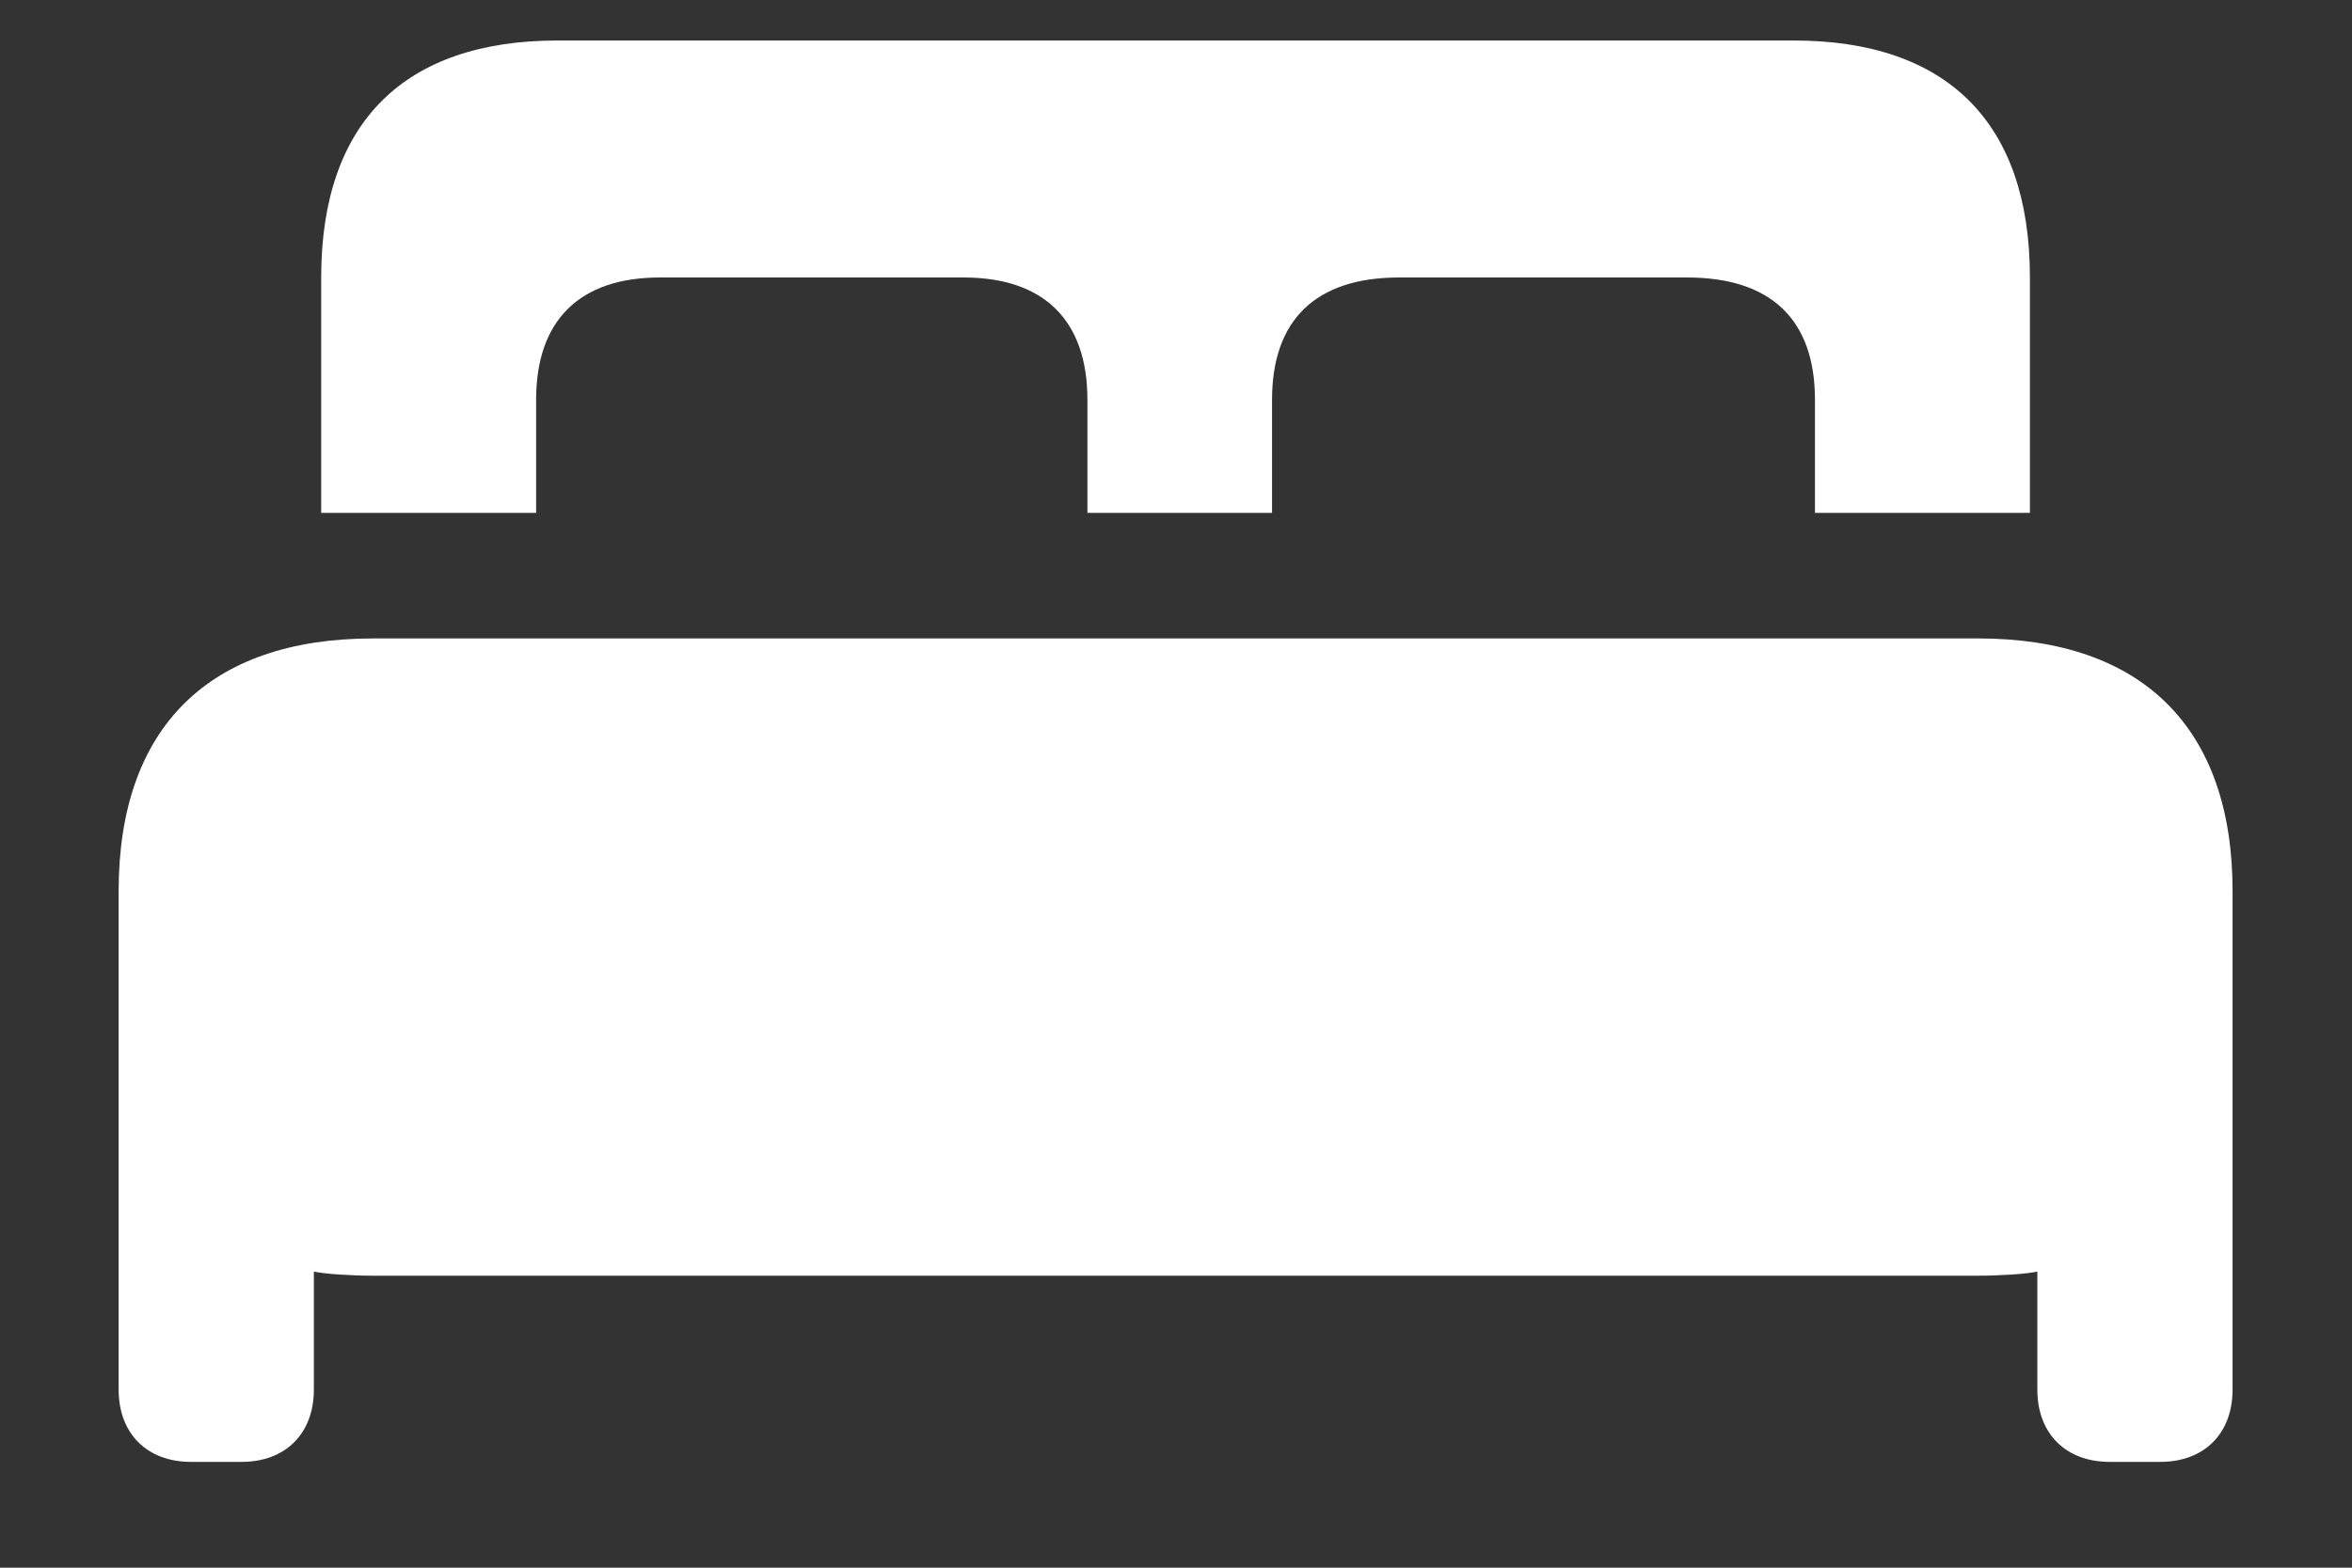 <svg width="18" height="12" viewBox="0 0 18 12" fill="none" xmlns="http://www.w3.org/2000/svg">
<rect x="0" y="0" width="18" height="12" fill="#333333" stroke="none"/>
<path d="M2.458 3.926H4.103V3.06C4.103 2.451 4.436 2.124 5.051 2.124H7.374C7.989 2.124 8.322 2.451 8.322 3.06V3.926H9.735V3.06C9.735 2.451 10.067 2.124 10.708 2.124H12.911C13.558 2.124 13.89 2.451 13.89 3.06V3.926H15.535V2.124C15.535 0.932 14.895 0.31 13.727 0.31H4.267C3.099 0.31 2.458 0.932 2.458 2.124V3.926ZM0.908 10.637C0.908 10.976 1.128 11.19 1.46 11.19H1.85C2.182 11.19 2.402 10.976 2.402 10.637V9.733C2.477 9.752 2.697 9.765 2.854 9.765H15.14C15.297 9.765 15.517 9.752 15.592 9.733V10.637C15.592 10.976 15.812 11.19 16.144 11.19H16.534C16.866 11.19 17.086 10.976 17.086 10.637V6.82C17.086 5.571 16.395 4.887 15.14 4.887H2.854C1.598 4.887 0.908 5.571 0.908 6.82V10.637Z" fill="white"/>
</svg>
